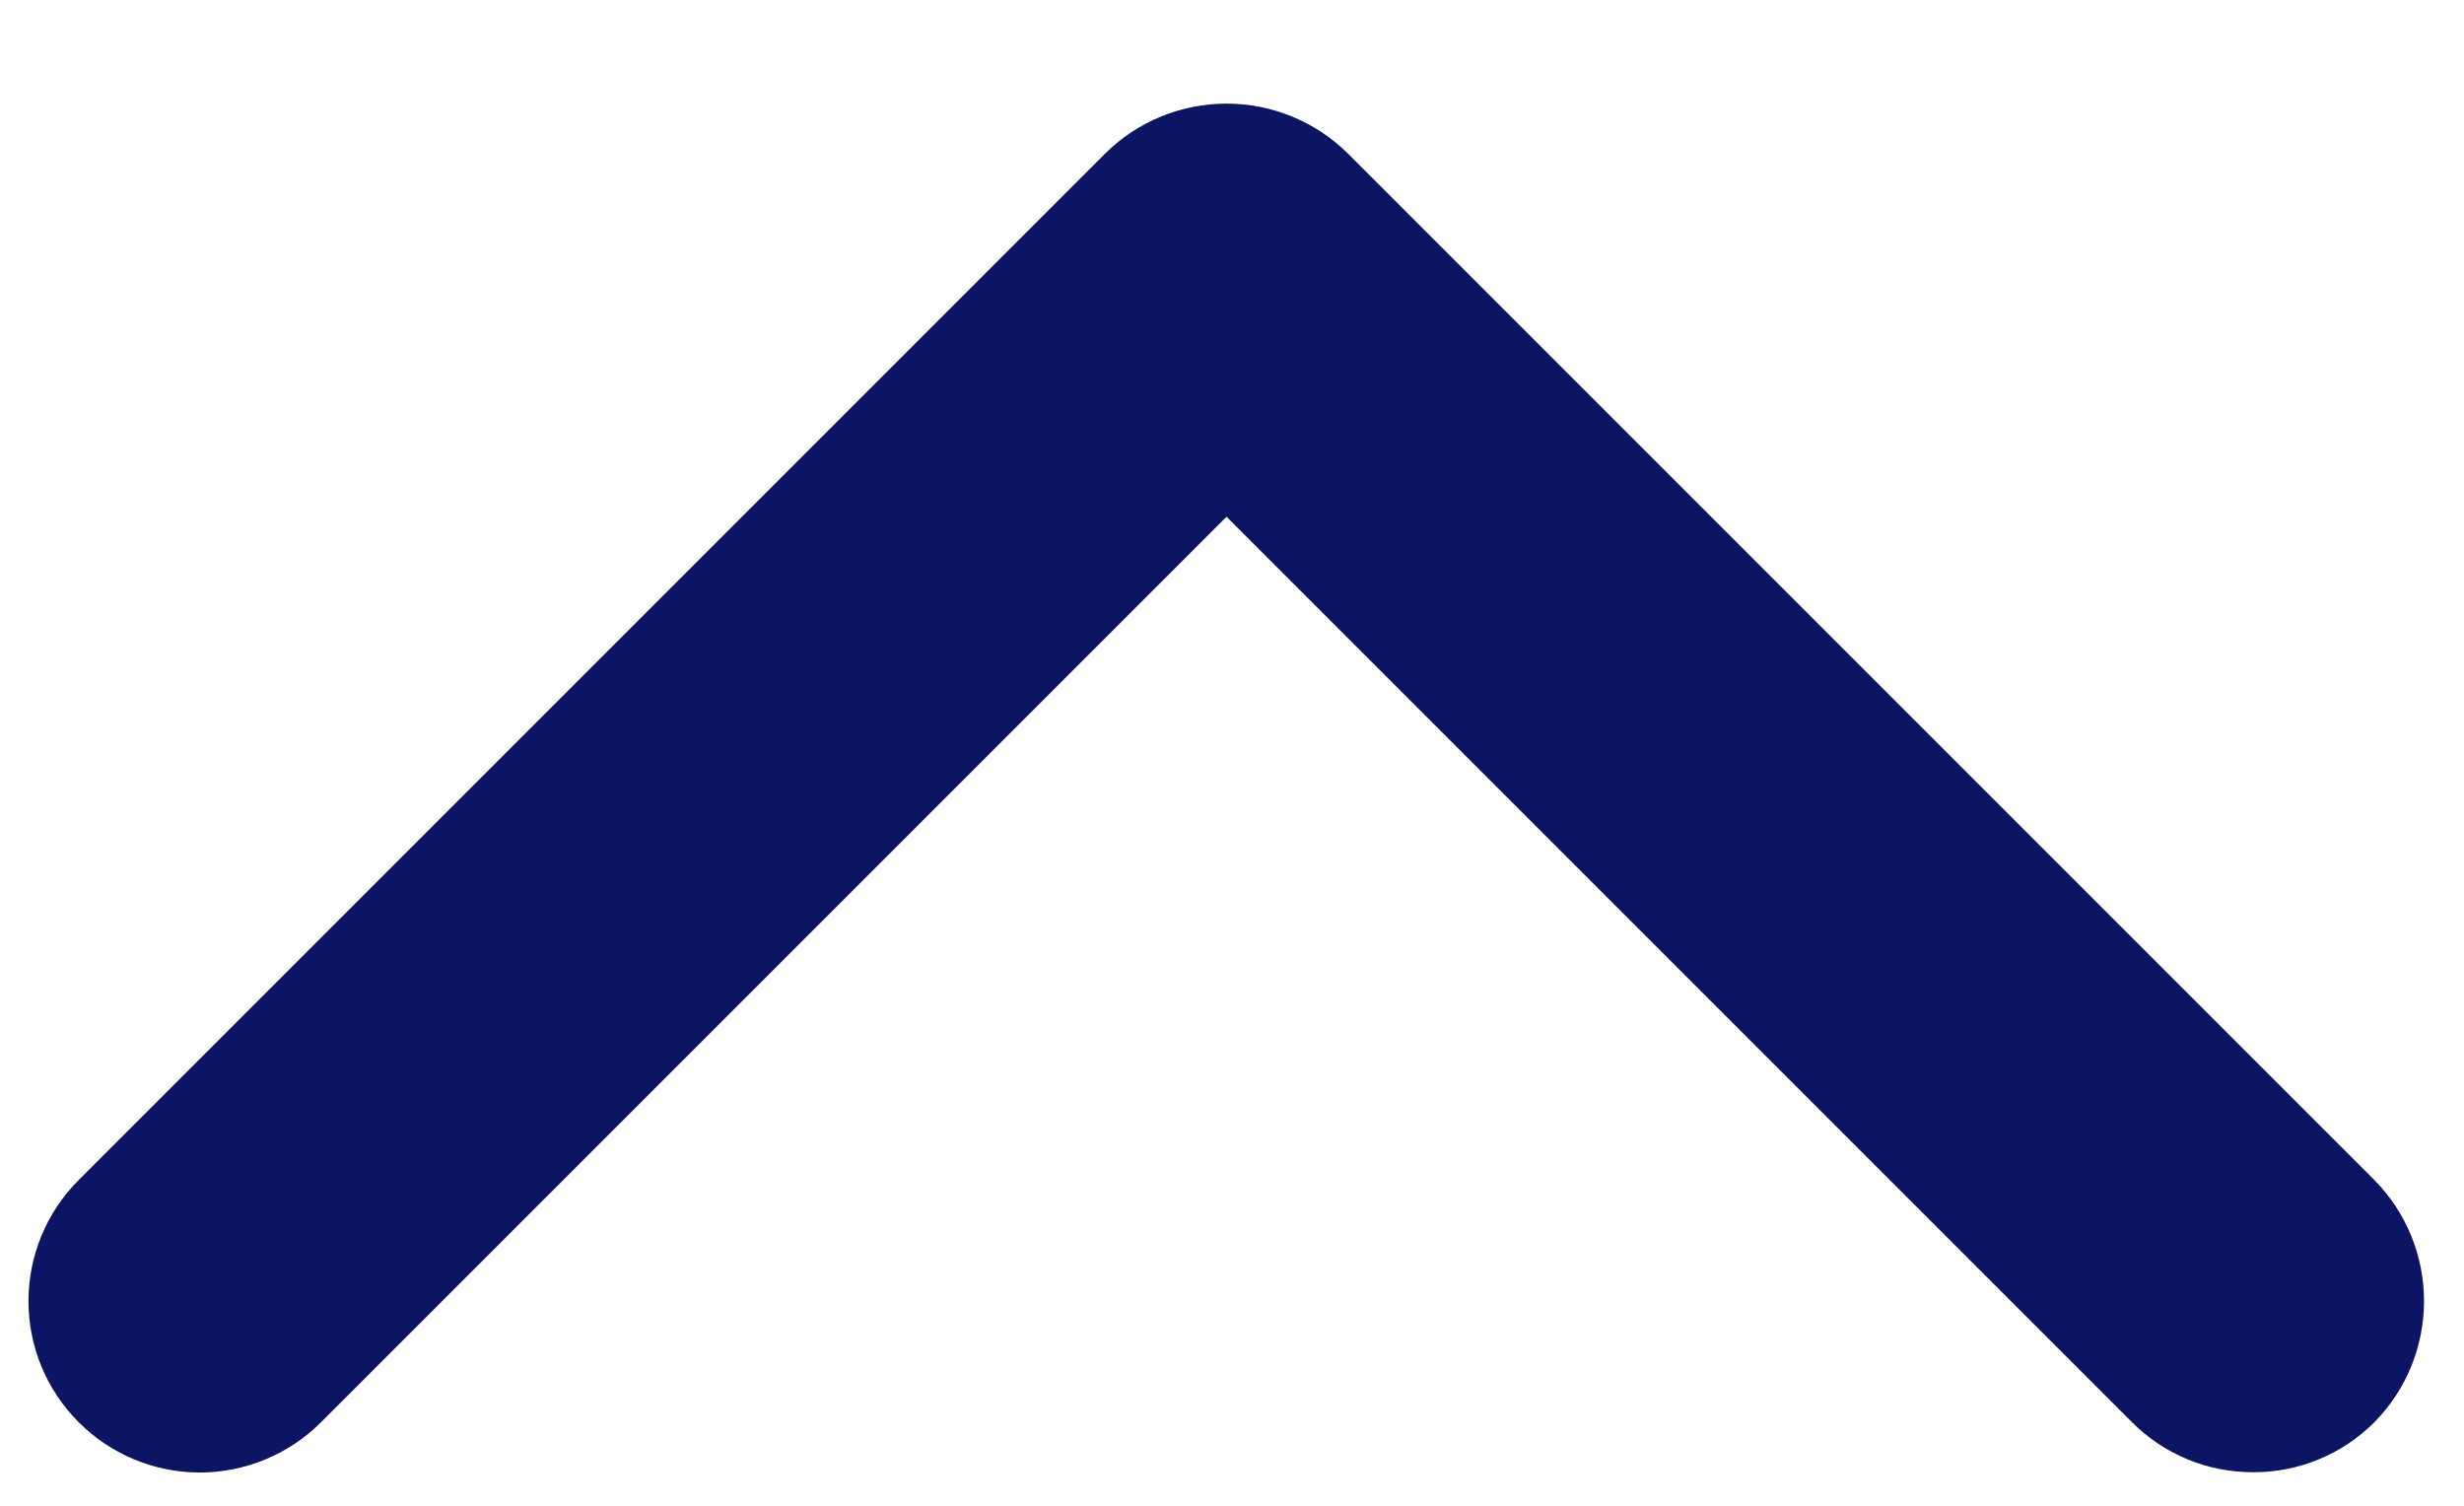 <svg width="18" height="11" viewBox="0 0 18 11" fill="none" xmlns="http://www.w3.org/2000/svg">
<path d="M16.46 10.755C16.296 10.755 16.133 10.724 15.981 10.661C15.829 10.598 15.691 10.506 15.575 10.39L8.96 3.775L2.345 10.39C2.229 10.506 2.091 10.598 1.939 10.661C1.787 10.724 1.624 10.757 1.46 10.757C1.128 10.757 0.81 10.625 0.575 10.39C0.34 10.155 0.208 9.837 0.208 9.505C0.208 9.173 0.34 8.855 0.575 8.62L8.075 1.12C8.311 0.887 8.629 0.757 8.96 0.757C9.291 0.757 9.609 0.887 9.845 1.12L17.345 8.62C17.578 8.856 17.708 9.174 17.708 9.505C17.708 9.836 17.578 10.154 17.345 10.39C17.229 10.506 17.091 10.598 16.939 10.661C16.787 10.724 16.624 10.755 16.46 10.755Z" fill="#0c1464"/>
</svg>
